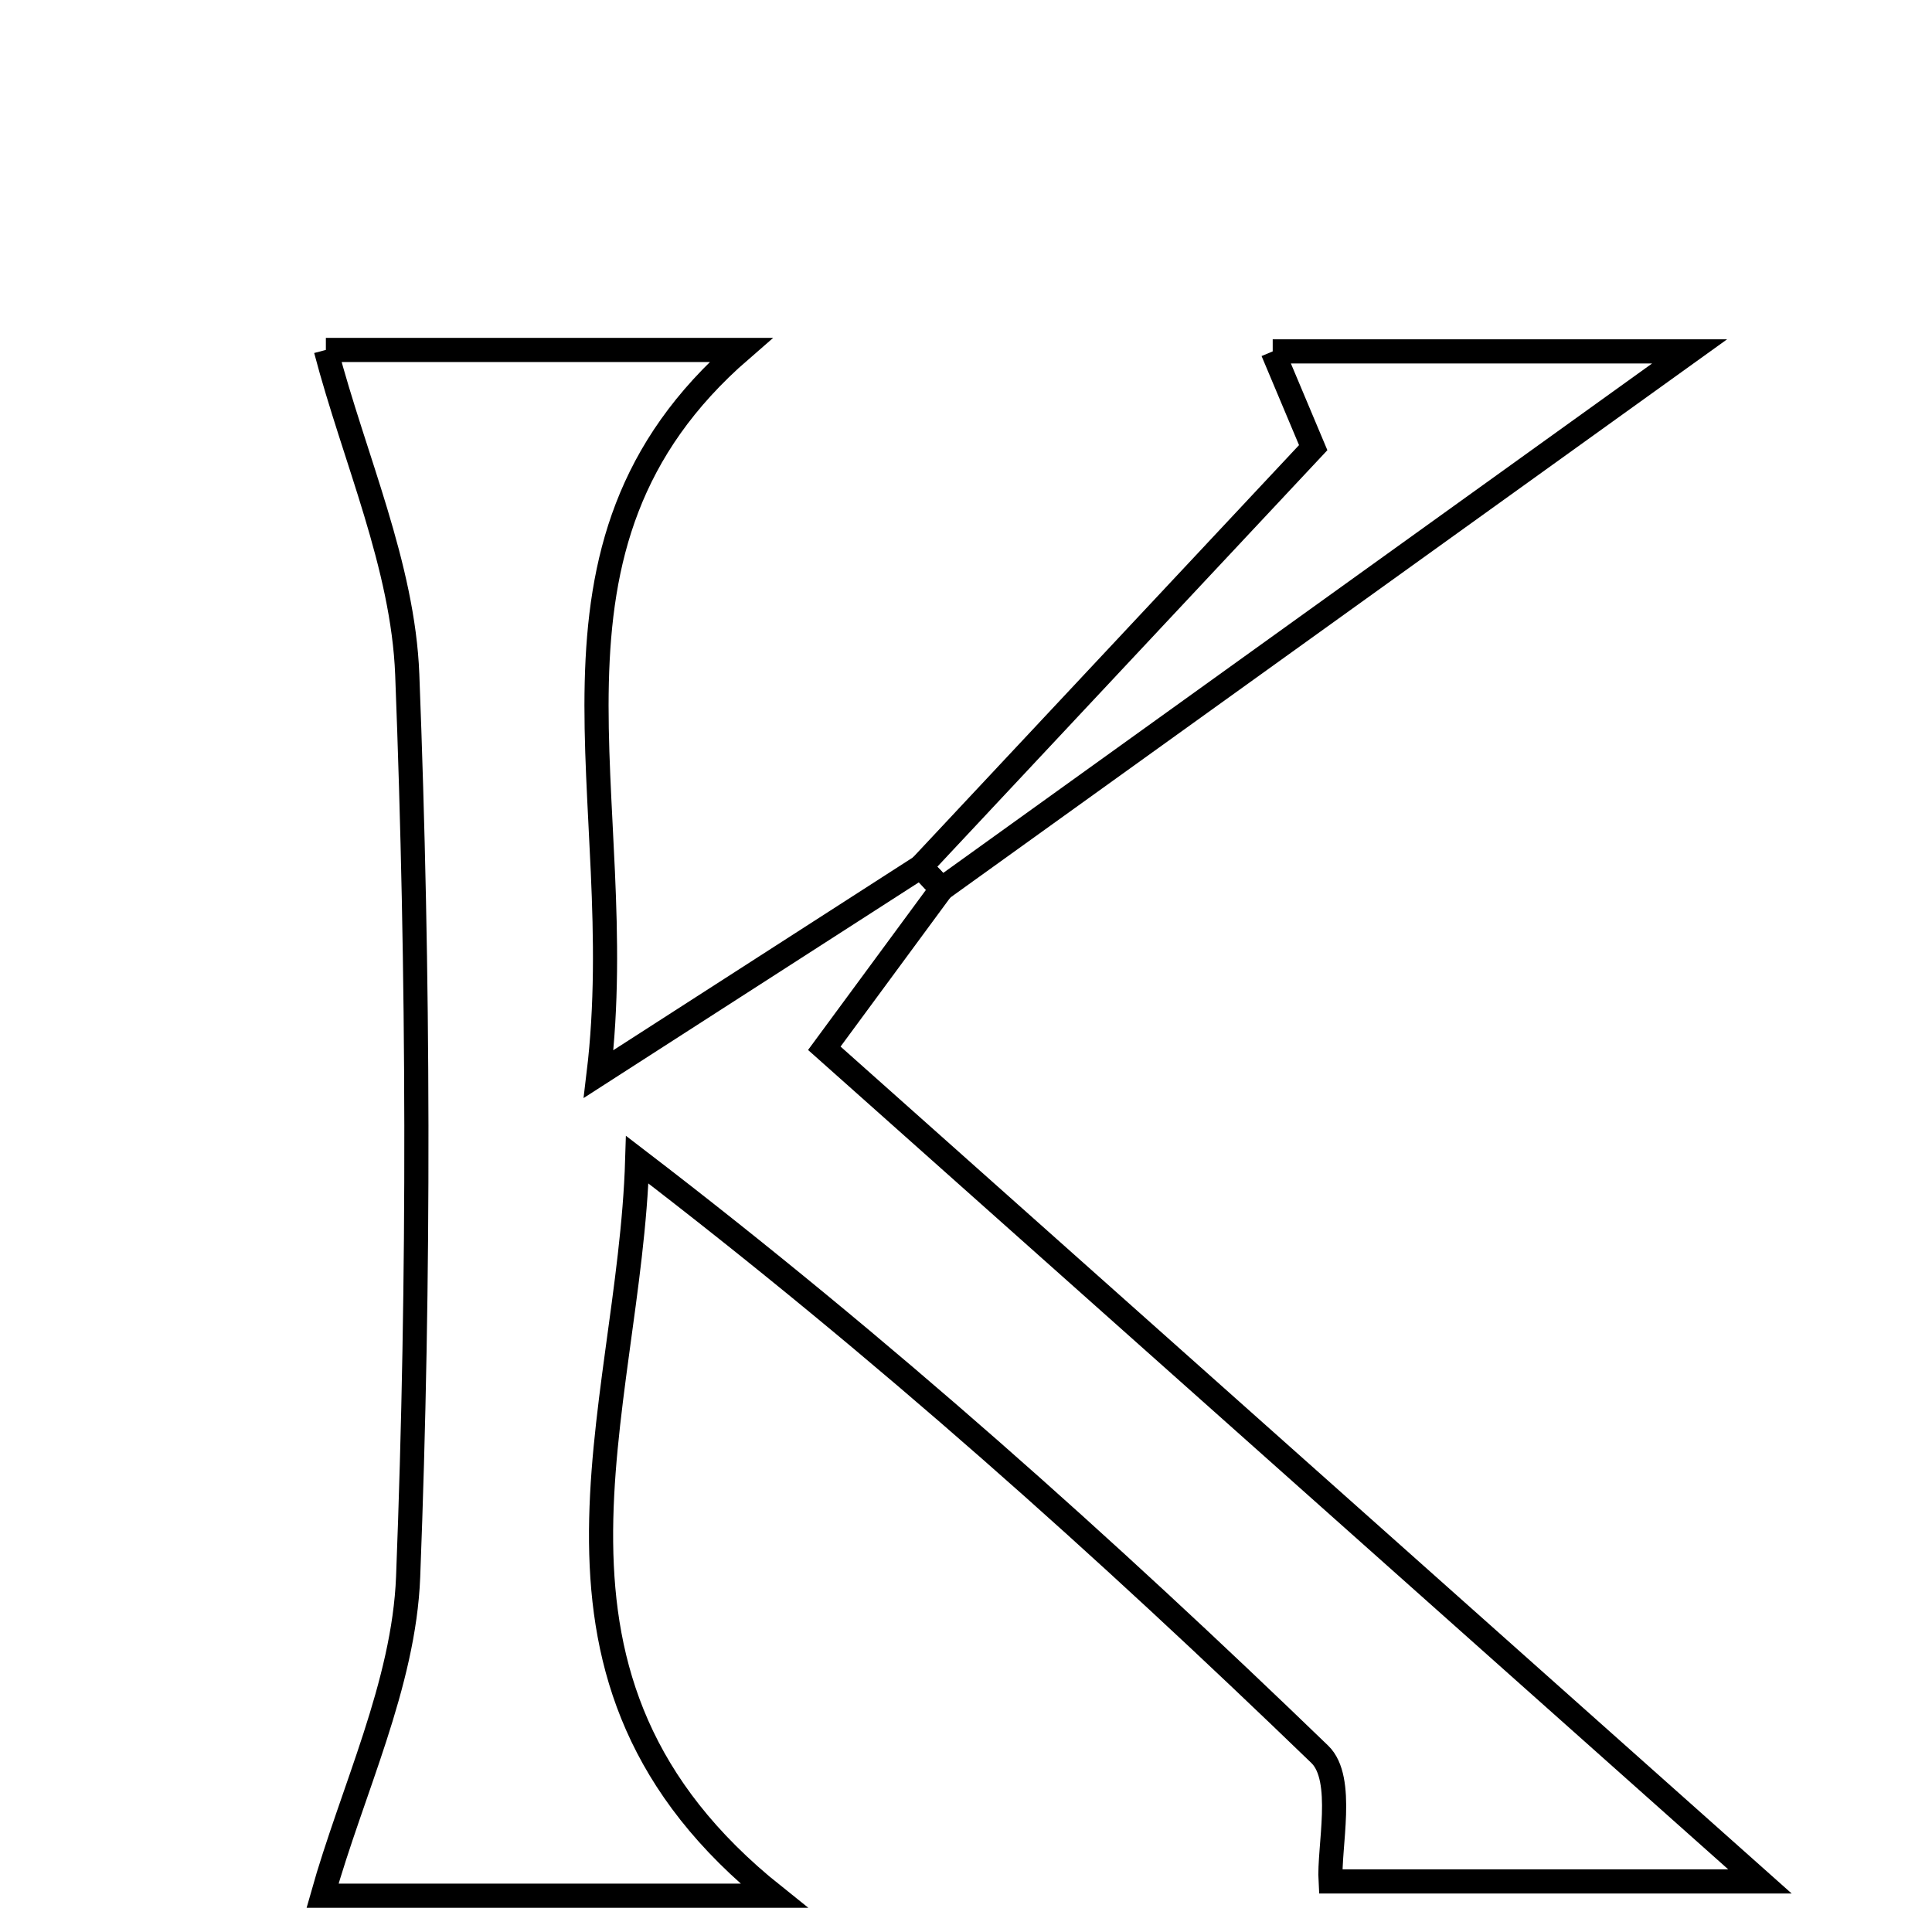 <svg xmlns="http://www.w3.org/2000/svg" viewBox="0.0 0.0 24.0 24.0" height="200px" width="200px"><path fill="none" stroke="black" stroke-width=".3" stroke-opacity="1.0"  filling="0" d="M4.048 4.347 C5.406 4.347 7.213 4.347 9.203 4.347 C6.372 6.802 7.851 9.907 7.436 13.342 C9.051 12.303 10.245 11.535 11.438 10.767 C11.525 10.859 11.612 10.95 11.698 11.042 C11.29 11.596 10.882 12.151 10.24 13.022 C14.143 16.497 18.024 19.953 21.863 23.372 C20.324 23.372 18.435 23.372 16.529 23.372 C16.504 22.947 16.711 22.099 16.395 21.793 C13.733 19.222 10.976 16.75 7.916 14.406 C7.821 17.577 6.248 20.86 9.613 23.549 C7.407 23.549 5.443 23.549 4.007 23.549 C4.374 22.244 5.018 20.928 5.07 19.588 C5.214 15.856 5.203 12.111 5.059 8.379 C5.007 7.026 4.402 5.694 4.048 4.347"></path>
<path fill="none" stroke="black" stroke-width=".3" stroke-opacity="1.0"  filling="0" d="M15.81 4.365 C17.559 4.365 19.219 4.365 20.989 4.365 C17.805 6.654 14.751 8.848 11.697 11.043 C11.612 10.95 11.525 10.859 11.438 10.767 C13.012 9.086 14.585 7.405 16.313 5.561 C16.237 5.381 16.031 4.891 15.81 4.365"></path></svg>